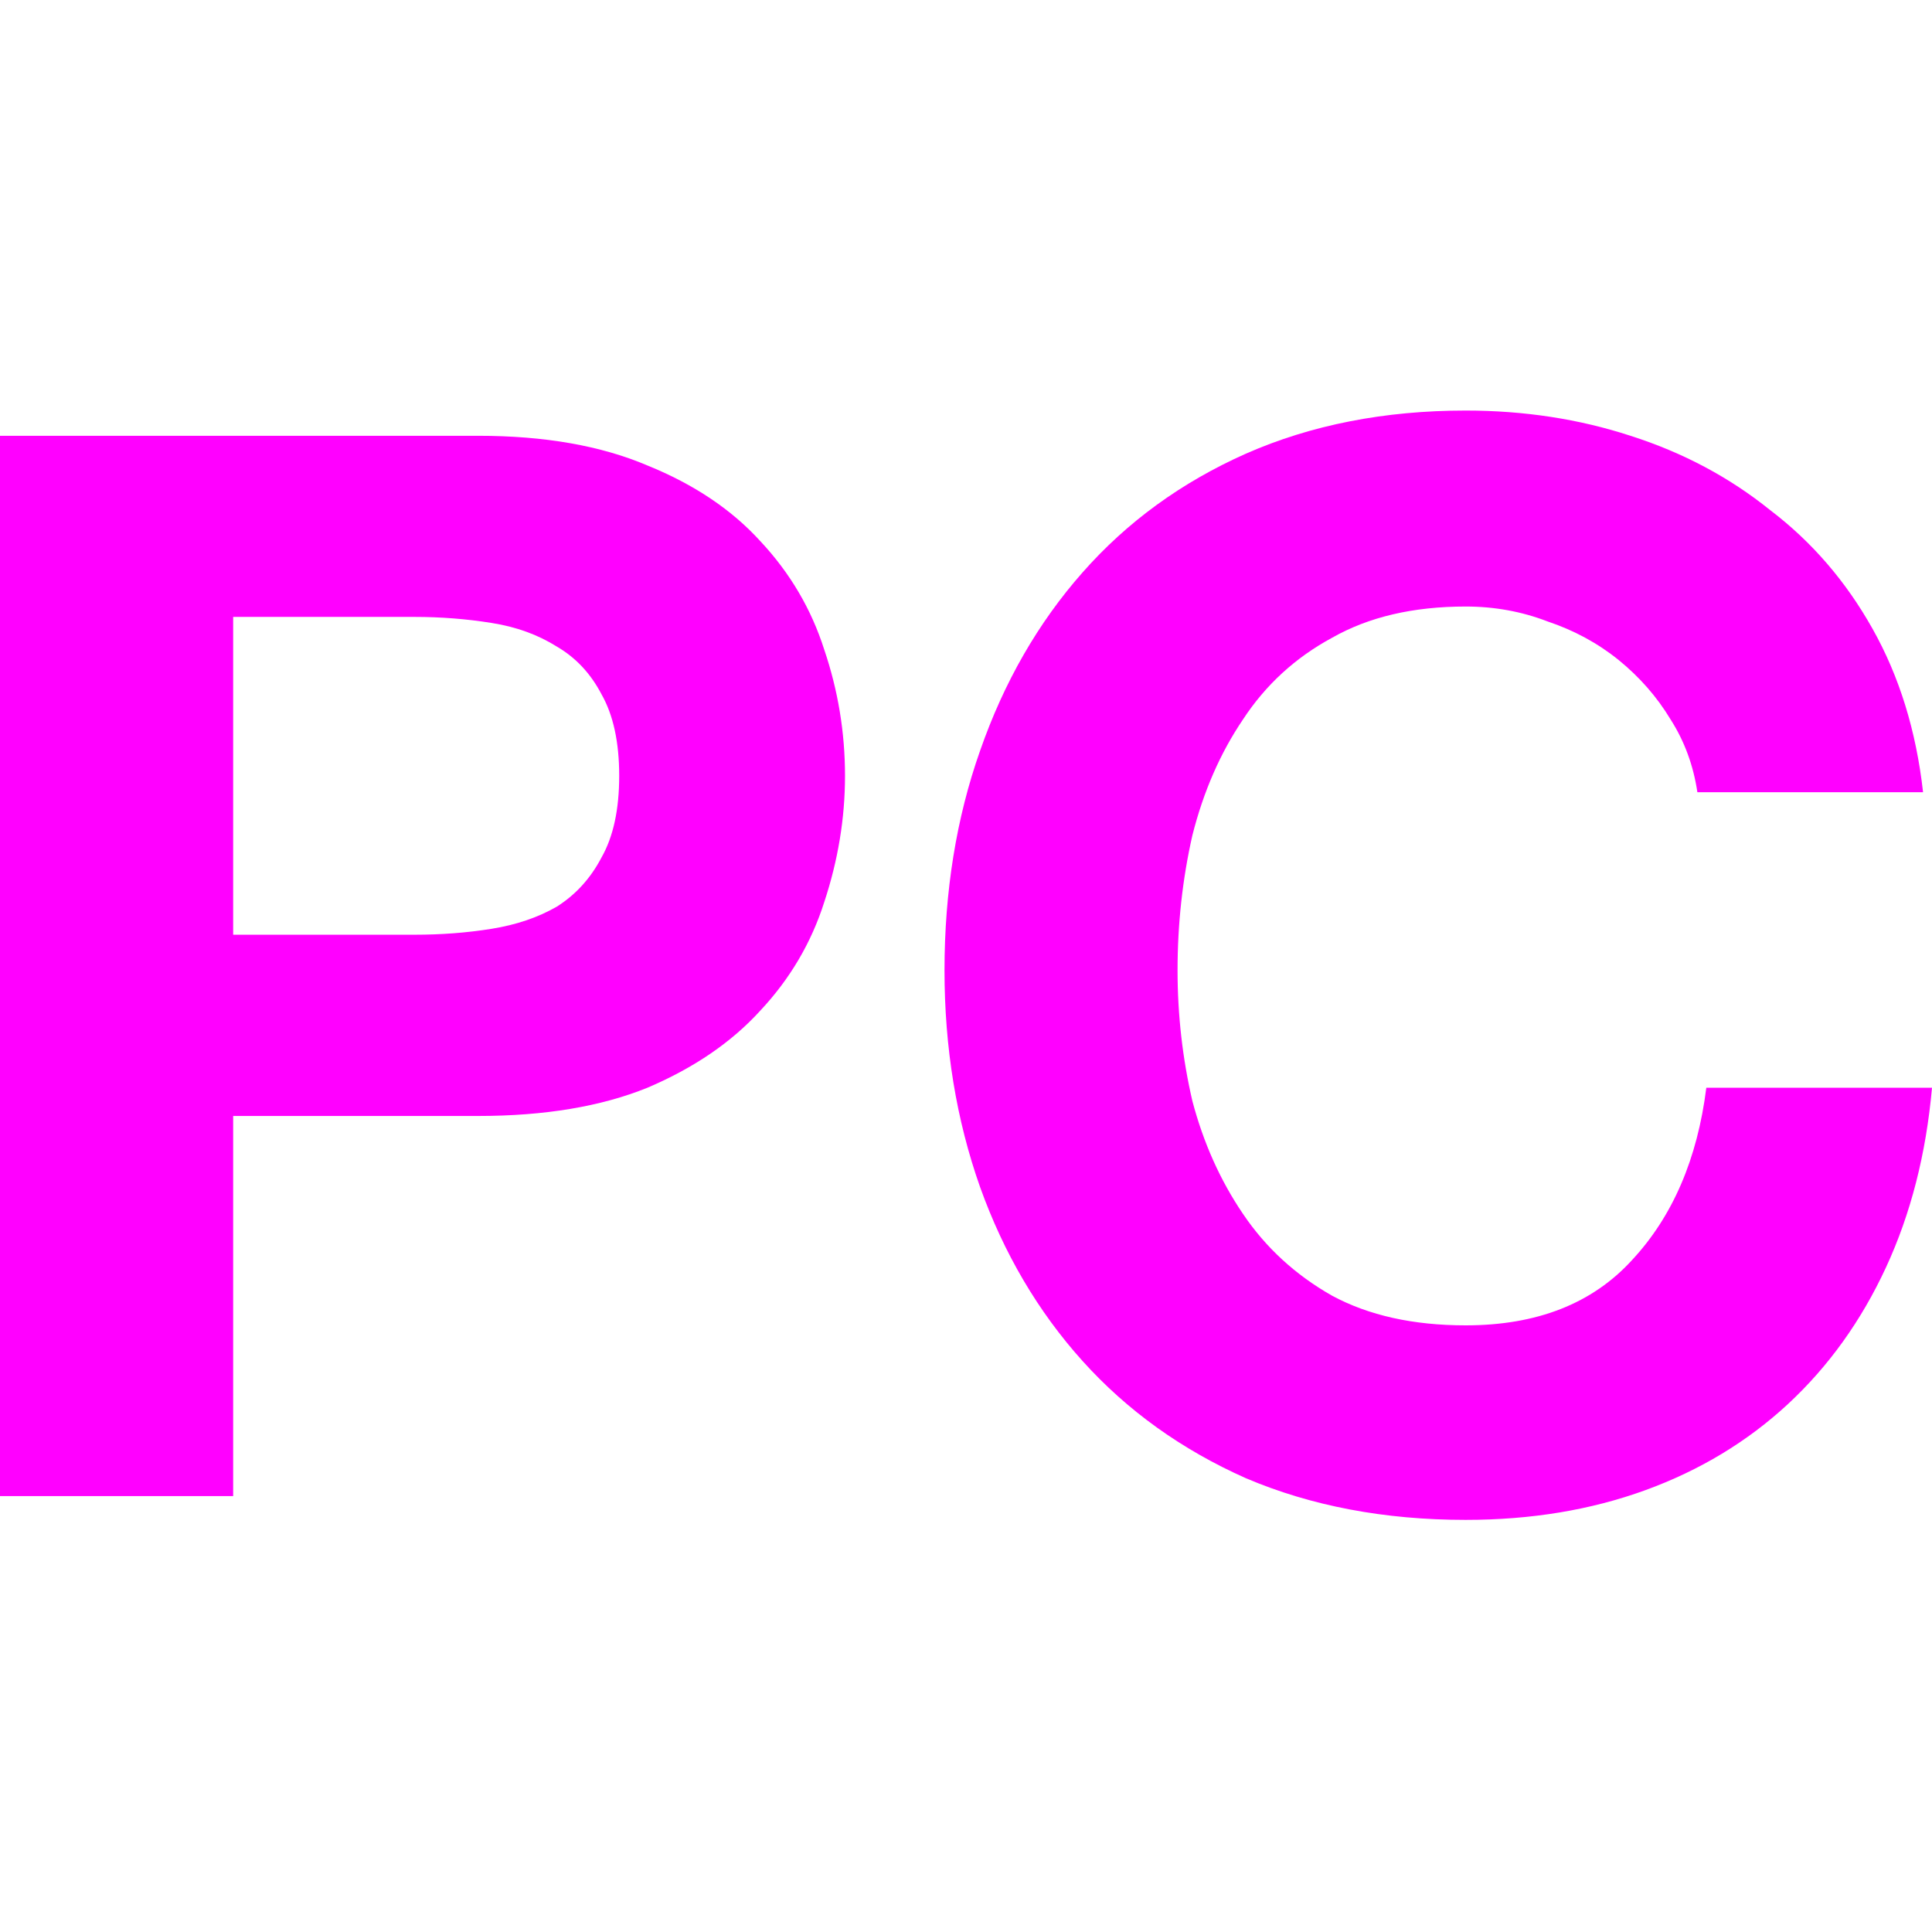 <svg width="16" height="16" viewBox="0 0 16 16" fill="none" xmlns="http://www.w3.org/2000/svg">
<path d="M1.931 7.741V5.109H3.431C3.653 5.109 3.866 5.126 4.071 5.159C4.276 5.191 4.456 5.257 4.612 5.355C4.768 5.446 4.891 5.577 4.981 5.749C5.079 5.921 5.128 6.147 5.128 6.425C5.128 6.704 5.079 6.93 4.981 7.102C4.891 7.274 4.768 7.409 4.612 7.508C4.456 7.598 4.276 7.659 4.071 7.692C3.866 7.725 3.653 7.741 3.431 7.741H1.931ZM0 3.609V12.39H1.931V9.242H3.96C4.509 9.242 4.977 9.164 5.362 9.008C5.747 8.844 6.059 8.631 6.297 8.369C6.543 8.106 6.719 7.807 6.826 7.471C6.94 7.126 6.998 6.778 6.998 6.425C6.998 6.065 6.94 5.716 6.826 5.38C6.719 5.044 6.543 4.745 6.297 4.482C6.059 4.22 5.747 4.011 5.362 3.855C4.977 3.691 4.509 3.609 3.96 3.609H0Z" fill="#FF00FF"/>
<path d="M14.057 6.561H15.926C15.869 6.052 15.729 5.601 15.508 5.208C15.287 4.814 15.004 4.486 14.659 4.224C14.323 3.953 13.938 3.748 13.503 3.609C13.077 3.47 12.622 3.4 12.138 3.4C11.466 3.4 10.859 3.519 10.318 3.757C9.785 3.994 9.334 4.322 8.965 4.741C8.596 5.159 8.314 5.651 8.117 6.216C7.92 6.774 7.822 7.381 7.822 8.036C7.822 8.676 7.92 9.275 8.117 9.832C8.314 10.381 8.596 10.861 8.965 11.271C9.334 11.681 9.785 12.005 10.318 12.242C10.859 12.472 11.466 12.587 12.138 12.587C12.68 12.587 13.175 12.505 13.626 12.341C14.077 12.177 14.471 11.939 14.807 11.628C15.143 11.316 15.414 10.939 15.619 10.496C15.824 10.053 15.951 9.557 16 9.008H14.131C14.057 9.598 13.852 10.074 13.516 10.435C13.188 10.795 12.729 10.976 12.138 10.976C11.704 10.976 11.335 10.894 11.031 10.73C10.728 10.558 10.482 10.332 10.294 10.053C10.105 9.775 9.966 9.463 9.875 9.119C9.793 8.766 9.752 8.405 9.752 8.036C9.752 7.651 9.793 7.278 9.875 6.917C9.966 6.557 10.105 6.237 10.294 5.958C10.482 5.671 10.728 5.446 11.031 5.282C11.335 5.109 11.704 5.023 12.138 5.023C12.376 5.023 12.602 5.064 12.815 5.146C13.036 5.22 13.233 5.327 13.405 5.466C13.577 5.606 13.721 5.769 13.835 5.958C13.95 6.138 14.024 6.339 14.057 6.561Z" fill="#FF00FF"/>
</svg>
